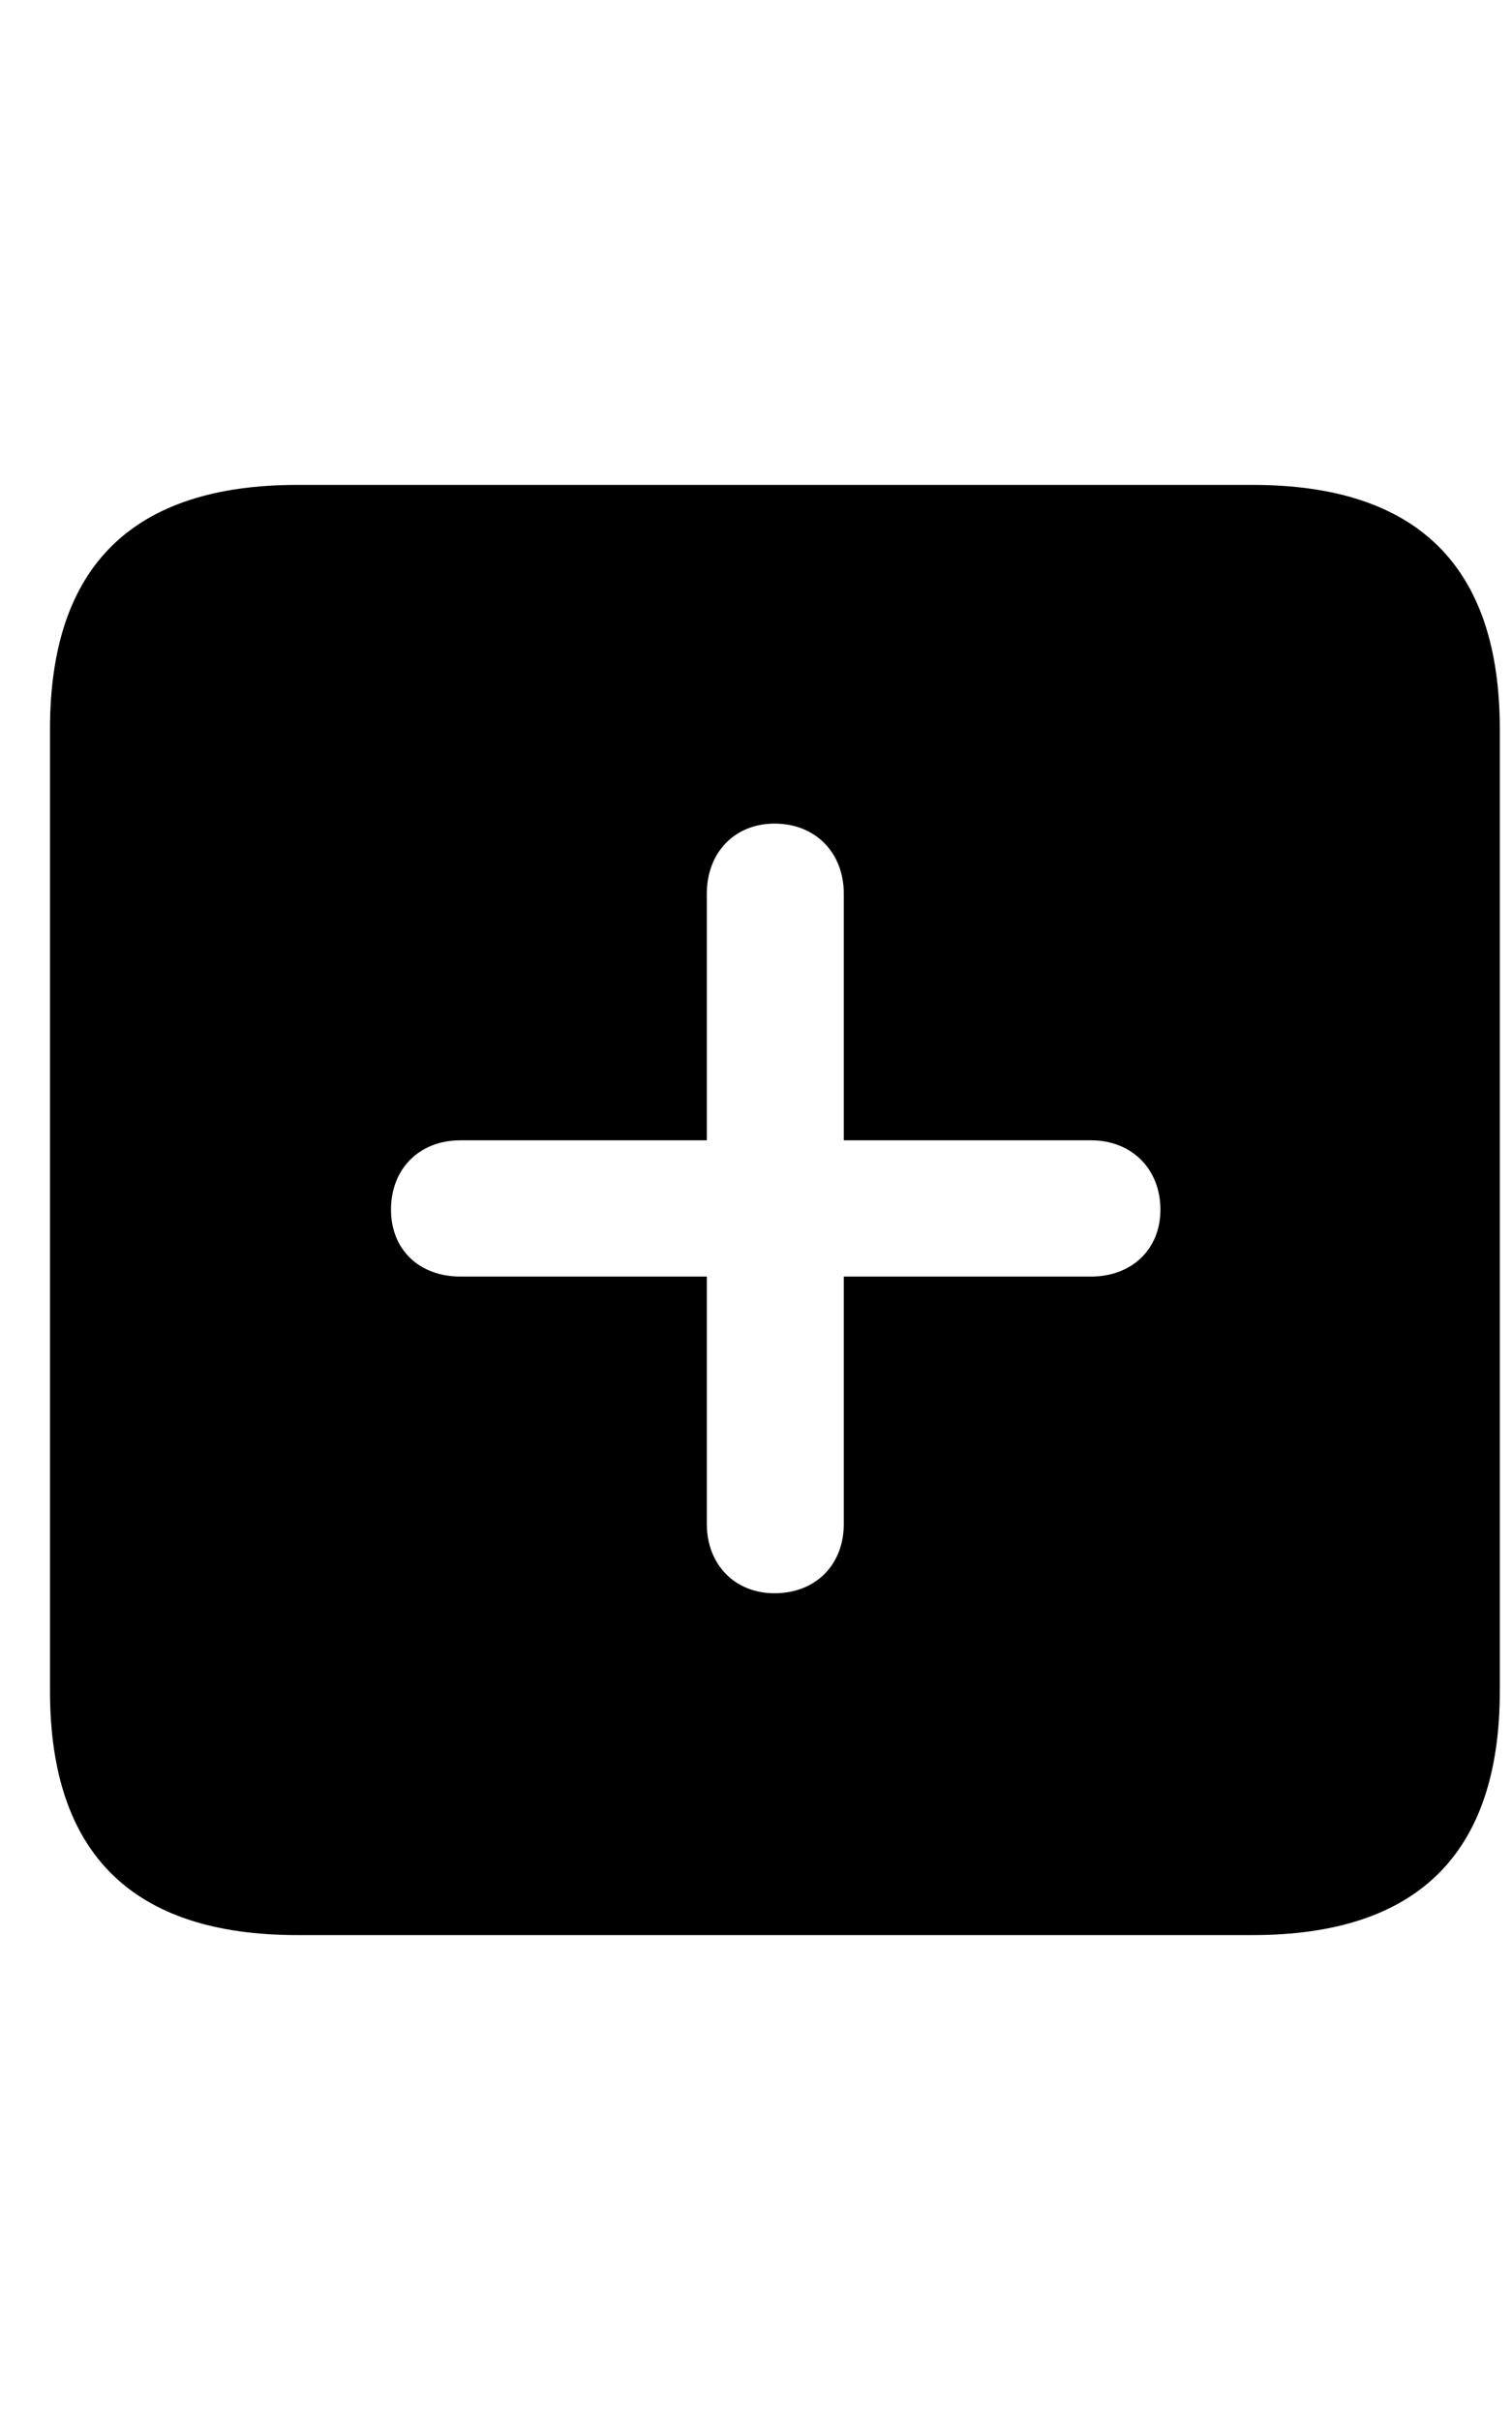<svg
	color="rgb(0, 0, 0)"
	viewBox="0 0 15 24"
	fill="none"
	xmlns="http://www.w3.org/2000/svg"
>
	<path
		d="M2.95 19.191H12.426C14.067 19.191 14.879 18.379 14.879 16.77V7.23C14.879 5.621 14.067 4.809 12.426 4.809H2.95C1.317 4.809 0.496 5.613 0.496 7.23V16.77C0.496 18.387 1.317 19.191 2.95 19.191ZM3.879 11.996C3.879 11.59 4.161 11.309 4.567 11.309H7.012V8.863C7.012 8.457 7.286 8.168 7.684 8.168C8.09 8.168 8.371 8.457 8.371 8.863V11.309H10.825C11.223 11.309 11.512 11.59 11.512 11.996C11.512 12.395 11.223 12.66 10.825 12.66H8.371V15.113C8.371 15.52 8.09 15.801 7.684 15.801C7.286 15.801 7.012 15.512 7.012 15.113V12.66H4.567C4.161 12.66 3.879 12.395 3.879 11.996Z"
		fill="currentColor"
	/>
</svg>
